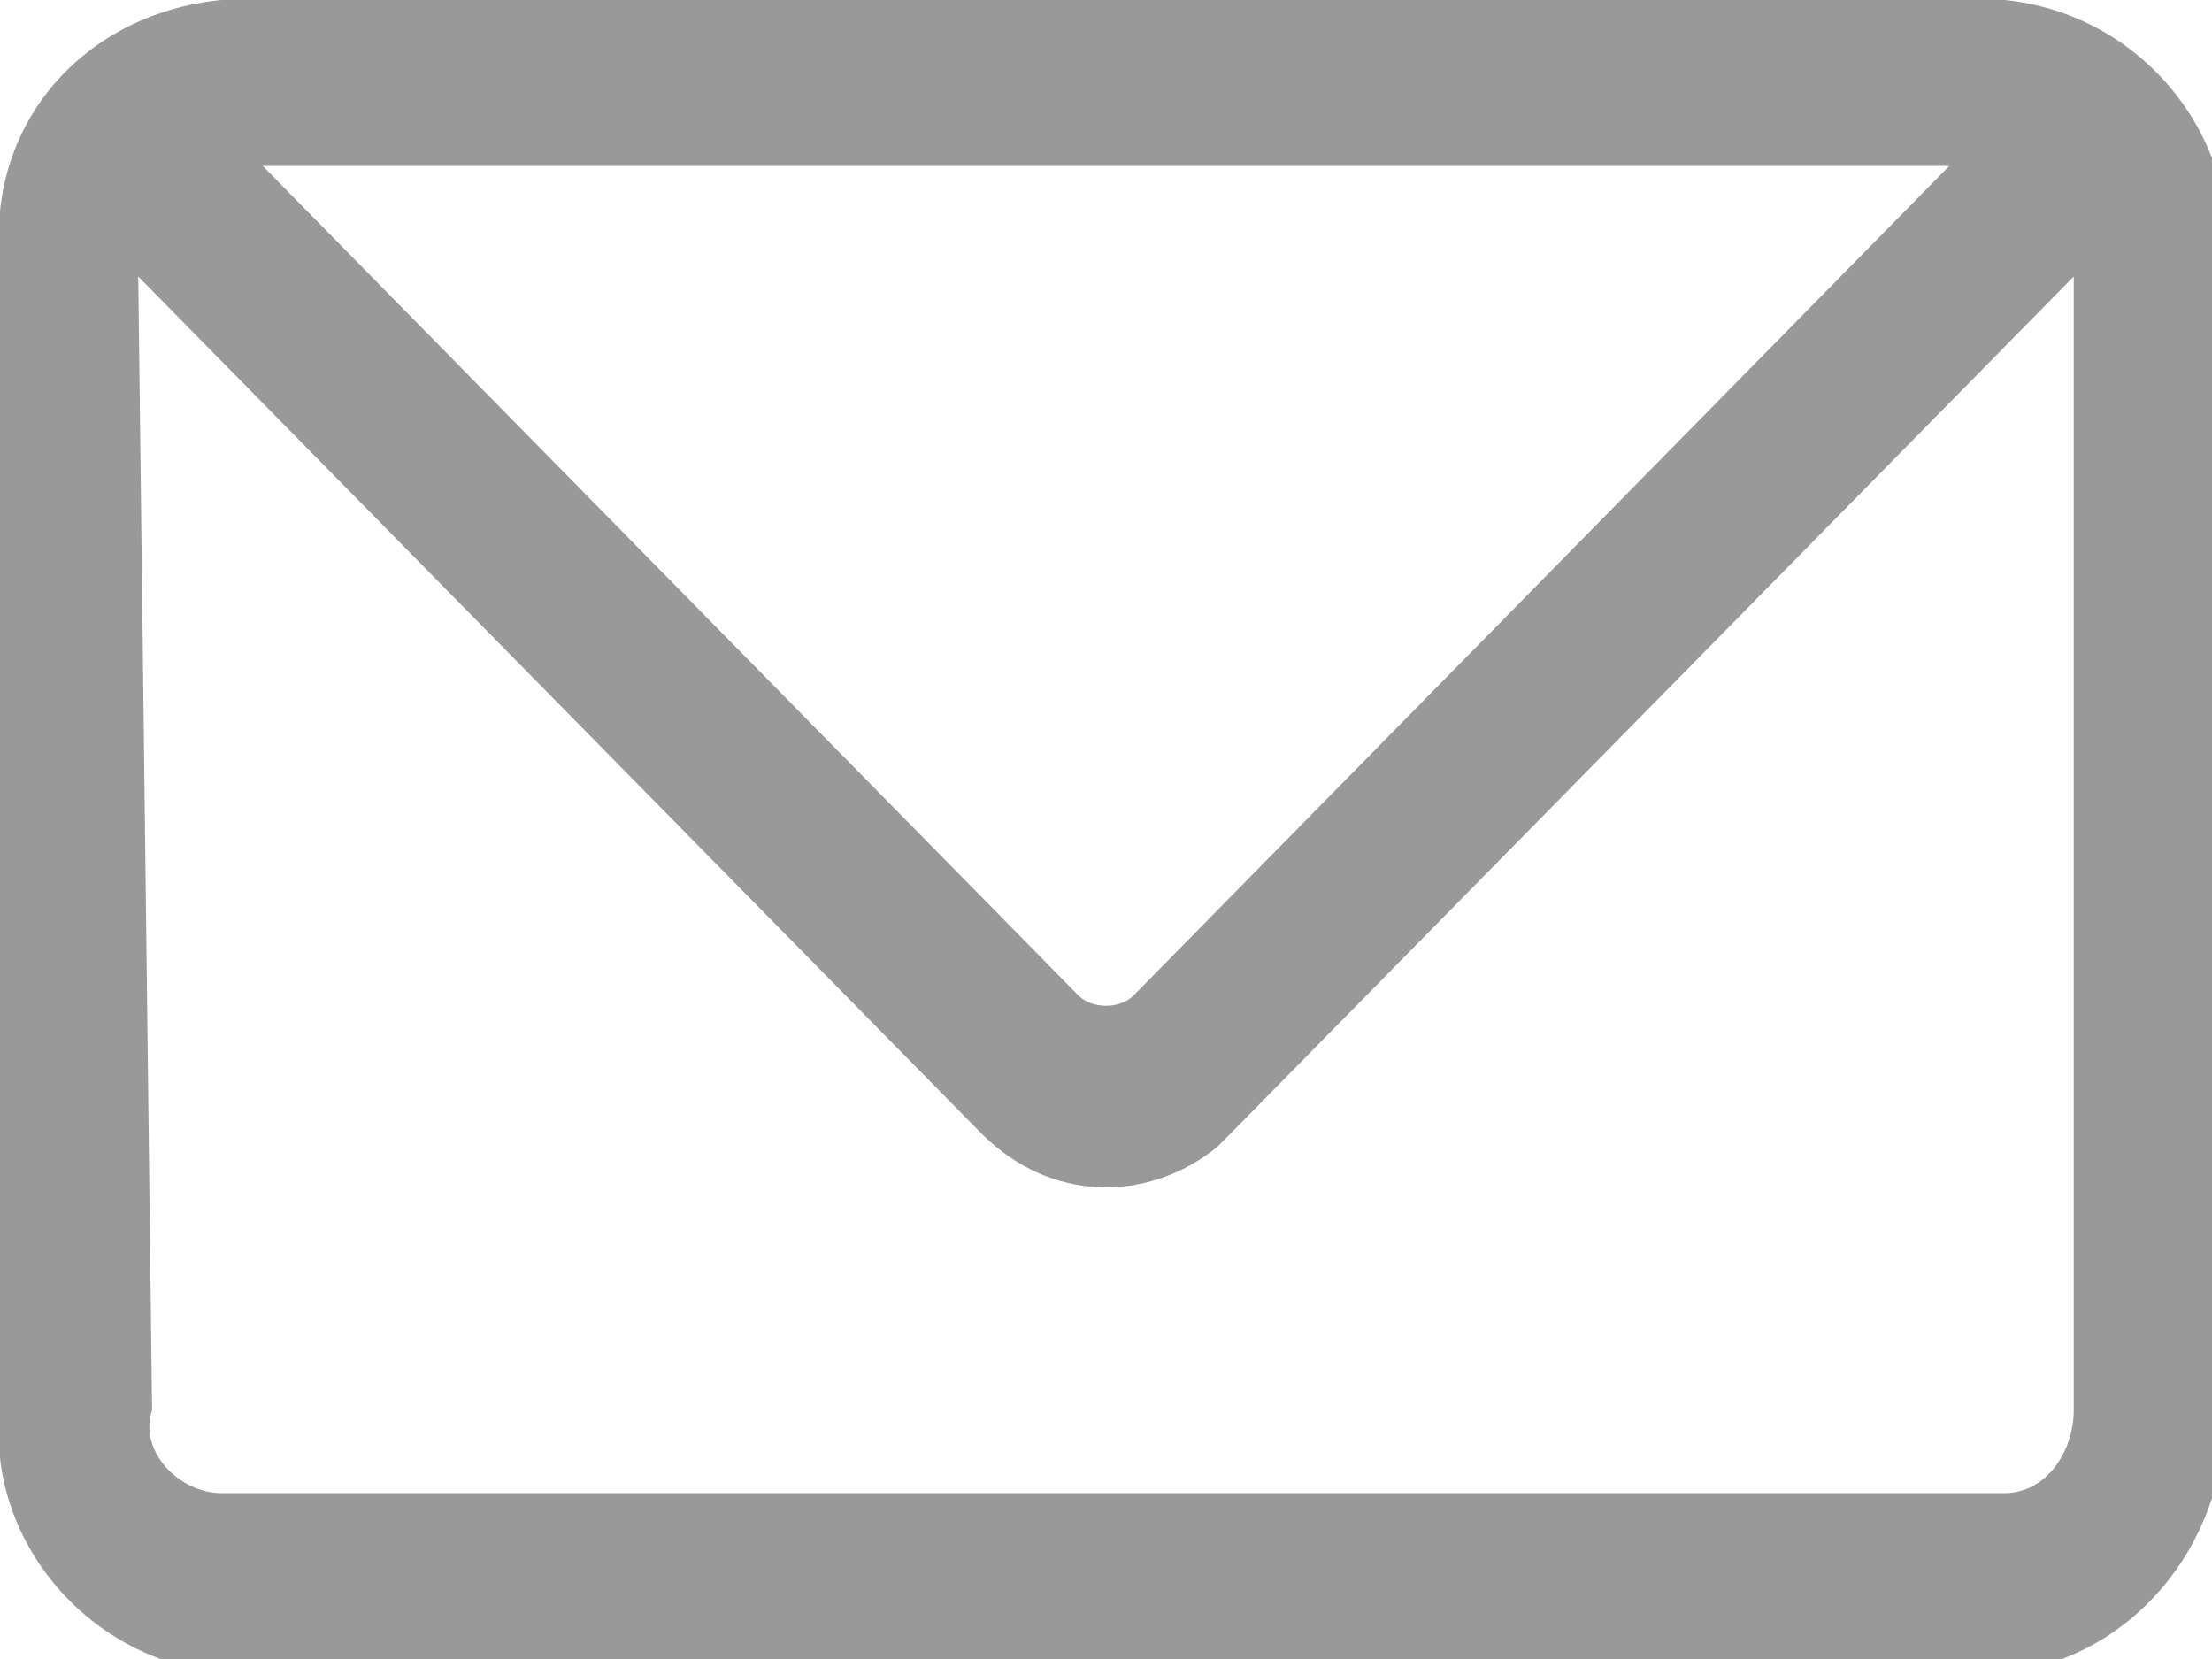 <?xml version="1.0" encoding="utf-8"?>
<!-- Generator: Adobe Illustrator 21.0.2, SVG Export Plug-In . SVG Version: 6.00 Build 0)  -->
<svg version="1.1" id="Layer_1" xmlns="http://www.w3.org/2000/svg" xmlns:xlink="http://www.w3.org/1999/xlink" x="0px" y="0px"
	 width="16px" height="12px" viewBox="0 0 16 12" enable-background="new 0 0 16 12" xml:space="preserve">
<path id="reenviar" fill="#999999" d="M1,2l6.1,6.2c0.5,0.5,1.2,0.5,1.7,0.1c0,0,0.1-0.1,0.1-0.1L15,2v8.2c0,0.3-0.2,0.6-0.5,0.6
	c0,0,0,0,0,0H1.6c-0.3,0-0.6-0.3-0.5-0.6c0,0,0,0,0,0L1,2L1,2z M1.9,1.2h12.2L8.2,7.2c-0.1,0.1-0.3,0.1-0.4,0L1.9,1.2z M1.6,0
	C0.6,0.1-0.1,0.9,0,1.9v8.3c-0.1,0.9,0.6,1.8,1.6,1.9h12.9c0.9-0.1,1.6-0.9,1.6-1.9V1.9c0.1-0.9-0.6-1.8-1.6-1.9H1.6z"/>
</svg>
